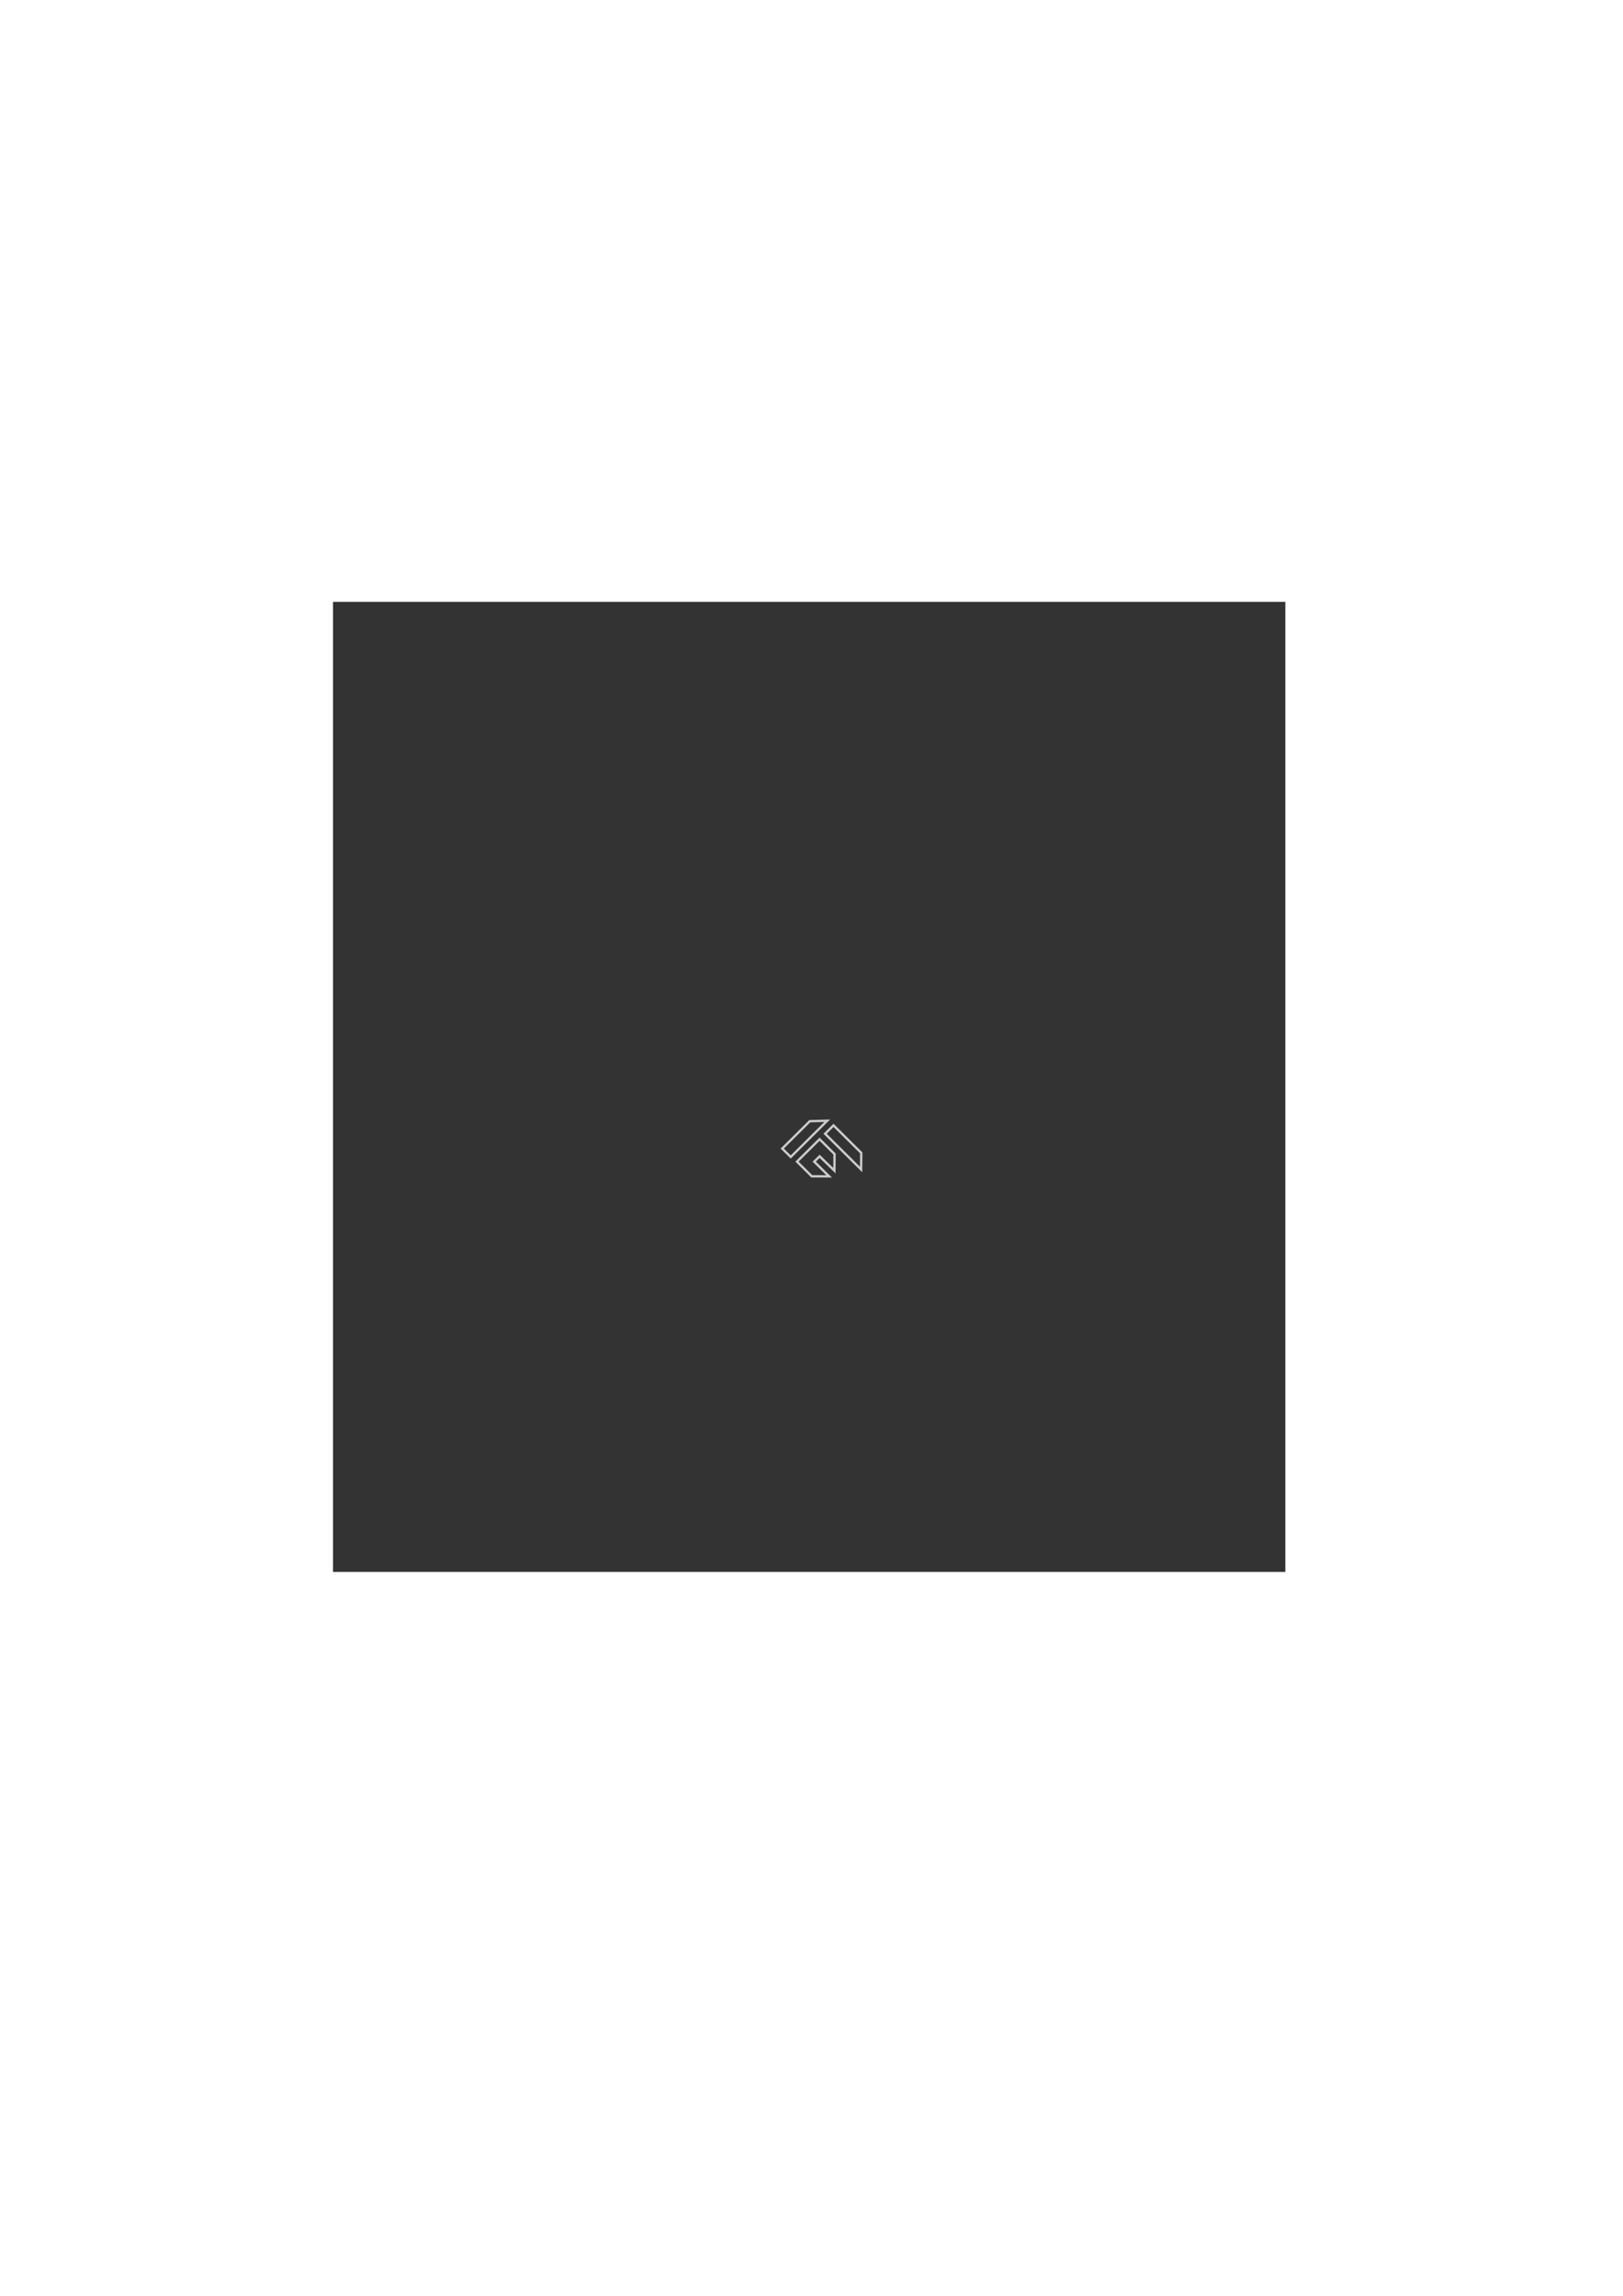 <?xml version="1.0" encoding="UTF-8" standalone="no"?>
<svg
   xmlns:dc="http://purl.org/dc/elements/1.1/"
   xmlns:cc="http://creativecommons.org/ns#"
   xmlns:rdf="http://www.w3.org/1999/02/22-rdf-syntax-ns#"
   xmlns:svg="http://www.w3.org/2000/svg"
   xmlns="http://www.w3.org/2000/svg"
   xmlns:sodipodi="http://sodipodi.sourceforge.net/DTD/sodipodi-0.dtd"
   xmlns:inkscape="http://www.inkscape.org/namespaces/inkscape"
   width="210mm"
   height="297mm"
   viewBox="0 0 210 297"
   version="1.1"
   id="svg603"
   inkscape:version="1.0.1 (c497b03c, 2020-09-10)"
   sodipodi:docname="Fm MonoChrome Logo.svg">
  <defs
     id="defs597" />
  <sodipodi:namedview
     id="base"
     pagecolor="#ffffff"
     bordercolor="#666666"
     borderopacity="1.0"
     inkscape:pageopacity="0.0"
     inkscape:pageshadow="2"
     inkscape:zoom="0.98994949"
     inkscape:cx="386.3992"
     inkscape:cy="548.92986"
     inkscape:document-units="mm"
     inkscape:current-layer="layer1"
     inkscape:document-rotation="0"
     showgrid="false"
     inkscape:window-width="1252"
     inkscape:window-height="855"
     inkscape:window-x="0"
     inkscape:window-y="23"
     inkscape:window-maximized="0" />
  <g
     inkscape:label="Layer 1"
     inkscape:groupmode="layer"
     id="layer1">
    <rect
       style="fill:#333333;stroke-width:0.2;paint-order:stroke fill markers"
       id="rect605"
       width="123.22"
       height="125.488"
       x="43.089"
       y="77.863" />
    <g
       id="g3992"
       transform="matrix(1.655,0,0,1.651,209.974,101.827)"
       style="stroke-width:0.605"
       inkscape:transform-center-x="-69.719617"
       inkscape:transform-center-y="-0.41293826">
      <g
         id="g4005"
         transform="matrix(0.201,-0.2,0.2,0.199,-50.481,8.473)"
         style="stroke:#cccccc;stroke-width:0.642;stroke-miterlimit:4;stroke-dasharray:none">
        <path
           style="fill:none;stroke:#cccccc;stroke-width:0.642;stroke-linecap:butt;stroke-linejoin:miter;stroke-miterlimit:4;stroke-dasharray:none;stroke-opacity:1"
           d="m -87.515,11.778 h 10.715 l 3.489,3.318 h -14.205 z"
           id="path3976"
           sodipodi:nodetypes="ccccc" />
        <path
           style="fill:none;stroke:#cccccc;stroke-width:0.642;stroke-linecap:butt;stroke-linejoin:miter;stroke-miterlimit:4;stroke-dasharray:none;stroke-opacity:1"
           d="m -76.281,17.237 v 14.075 l 3.28,-3.238 V 17.237 Z"
           id="path3982"
           sodipodi:nodetypes="ccccc" />
        <path
           style="fill:none;stroke:#cccccc;stroke-width:0.642;stroke-linecap:butt;stroke-linejoin:miter;stroke-miterlimit:4;stroke-dasharray:none;stroke-opacity:1"
           d="m -83.843,26.413 -3.363,-3.404 V 17.237 h 8.784 v 5.854 l -3.279,3.238 -0.063,-5.719 h -2.1 z"
           id="path4000" />
      </g>
    </g>
  </g>
</svg>
